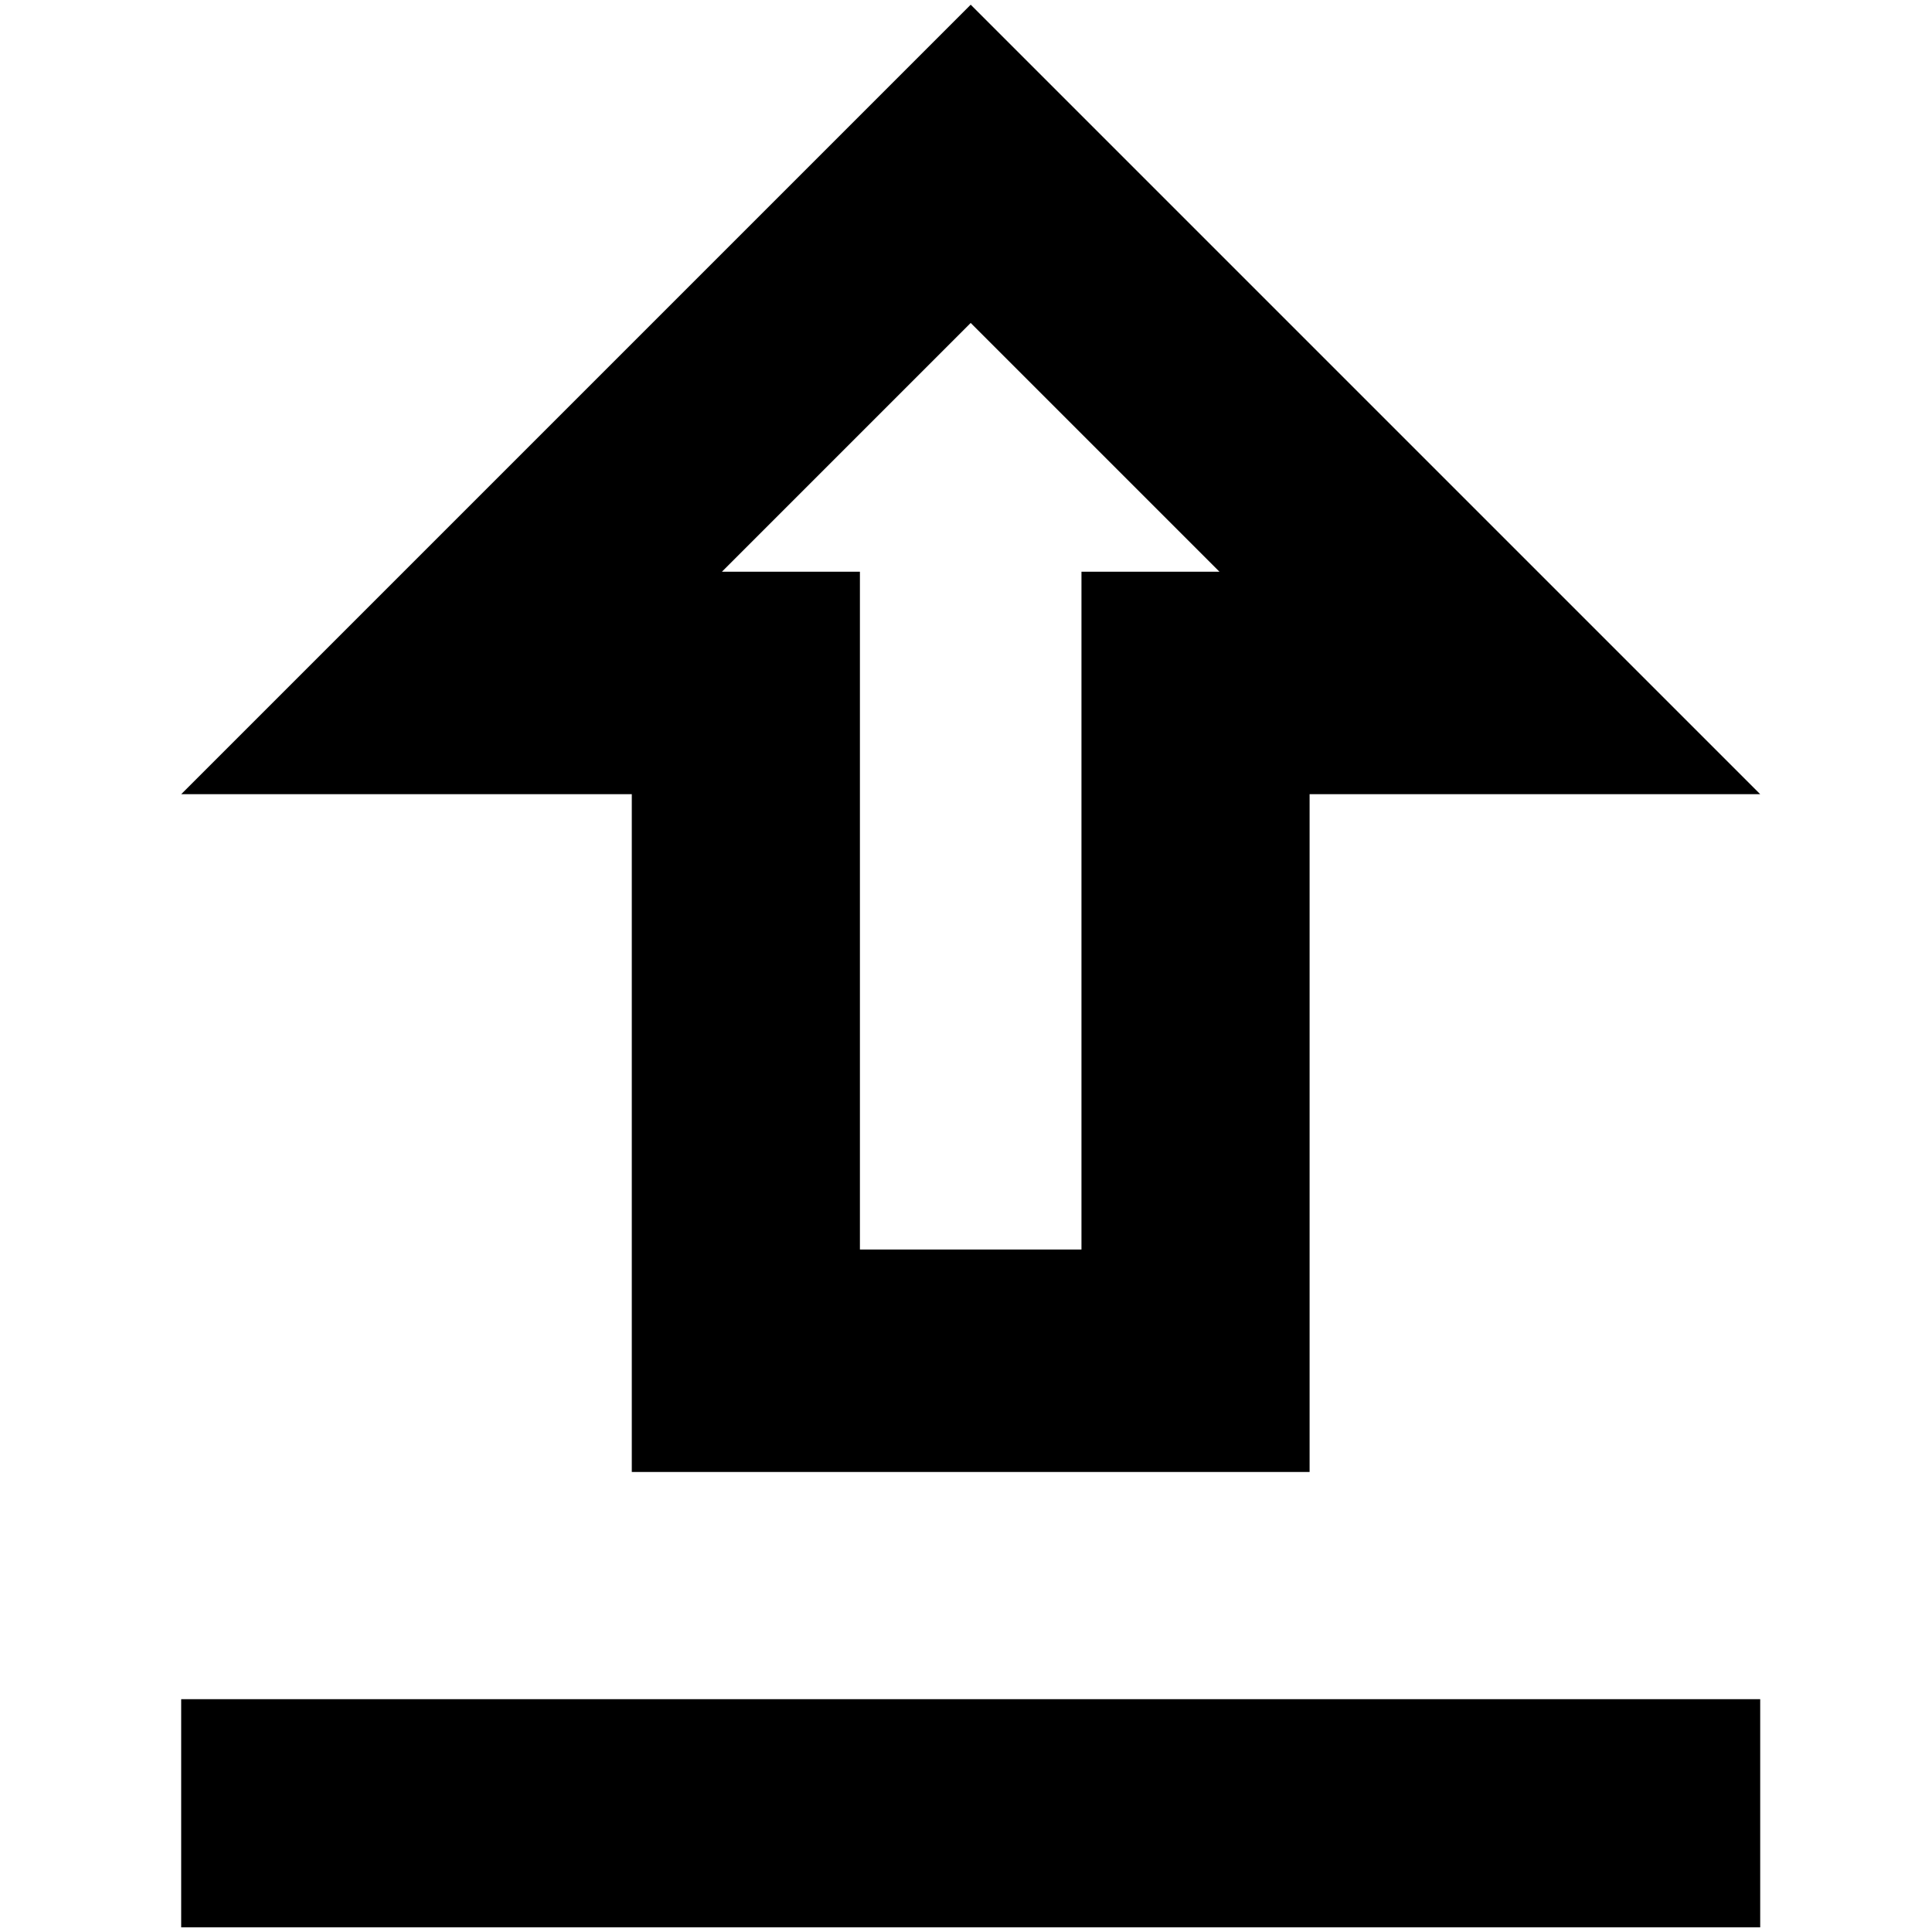 <?xml version="1.0" standalone="no"?>
<!DOCTYPE svg PUBLIC "-//W3C//DTD SVG 1.1//EN" "http://www.w3.org/Graphics/SVG/1.1/DTD/svg11.dtd" >
<svg xmlns="http://www.w3.org/2000/svg" xmlns:xlink="http://www.w3.org/1999/xlink" version="1.1" width="2048" height="2048" viewBox="-10 0 2058 2048">
   <path fill="currentColor"
d="M663 841v722h722v-722h480l-841 -841l-841 841h480zM1024 339l265 265h-147v722h-236v-722h-147zM1865 1805h-1682v243h1682v-243z" />
</svg>

